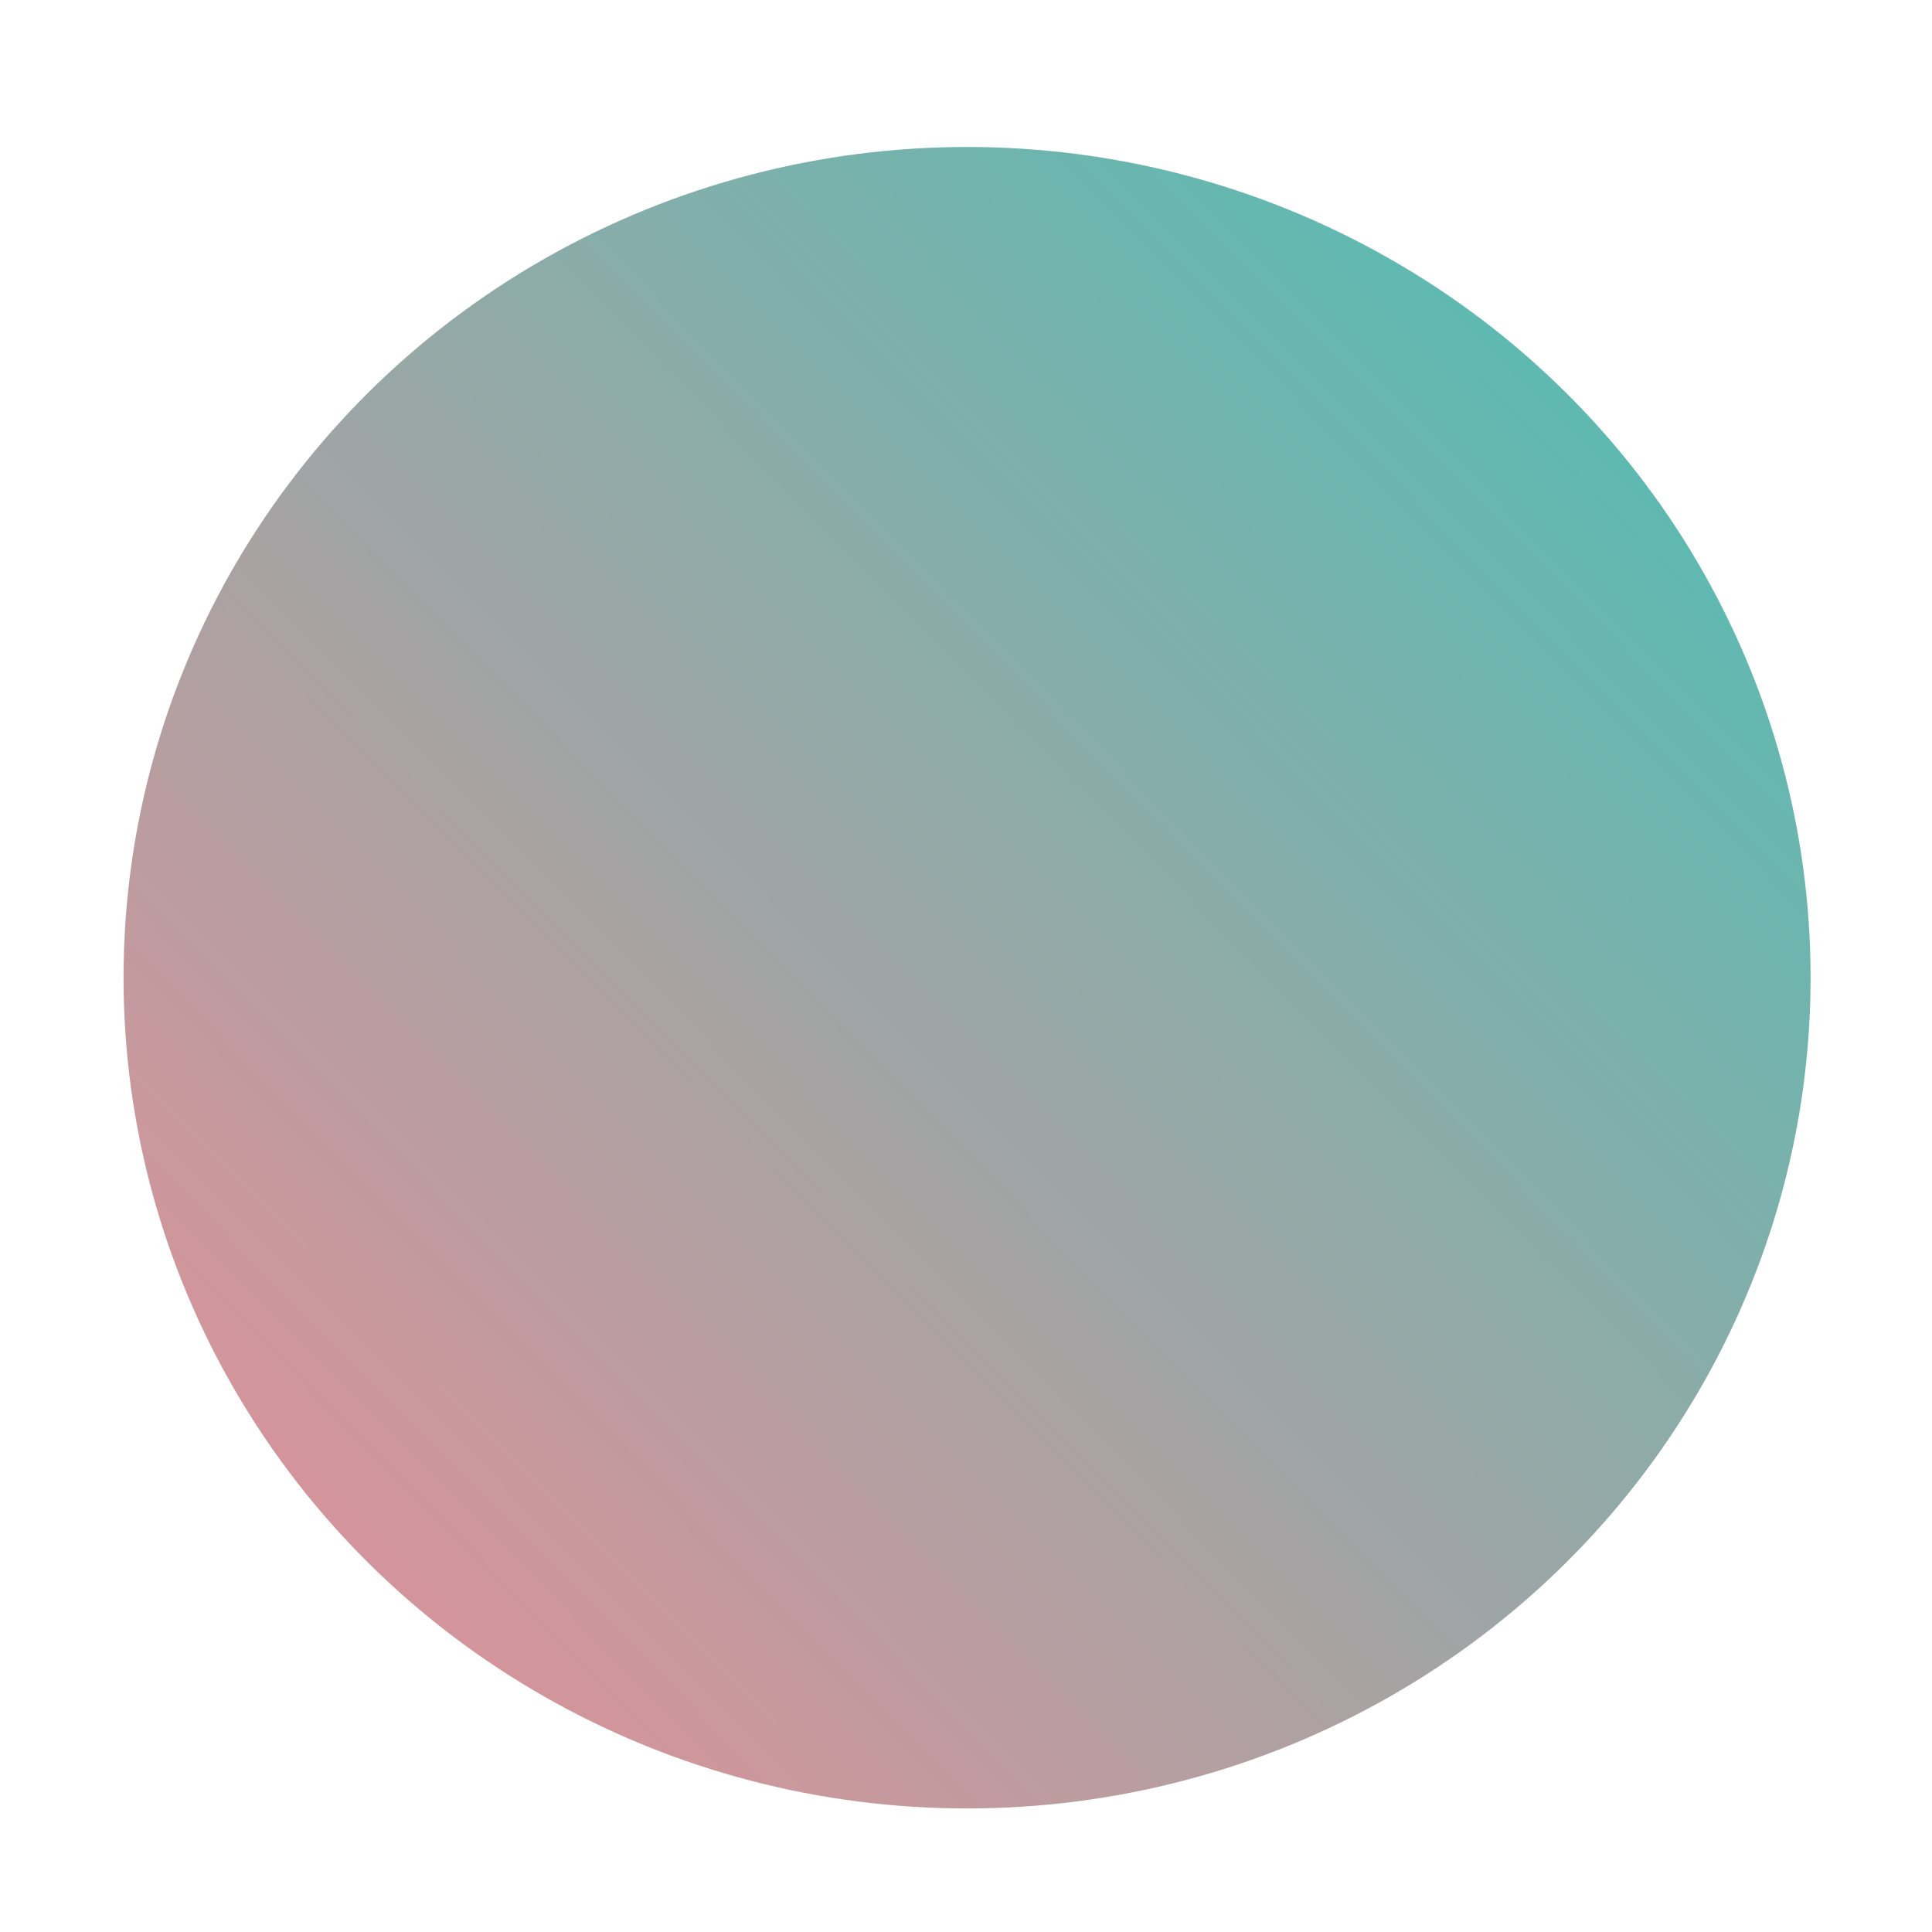 <?xml version="1.0" encoding="utf-8"?>
<!-- Generator: Adobe Illustrator 24.1.2, SVG Export Plug-In . SVG Version: 6.00 Build 0)  -->
<svg version="1.1" id="Camada_1" xmlns="http://www.w3.org/2000/svg" xmlns:xlink="http://www.w3.org/1999/xlink" x="0px" y="0px"
	 viewBox="0 0 90.7 90.7" style="enable-background:new 0 0 90.7 90.7;" xml:space="preserve">
<style type="text/css">
	.st0{fill:url(#SVGID_1_);}
	.st1{fill:none;stroke:#B92418;stroke-miterlimit:10;}
</style>
<linearGradient id="SVGID_1_" gradientUnits="userSpaceOnUse" x1="77.087" y1="14.619" x2="17.933" y2="73.002">
	<stop  offset="0" style="stop-color:#000000"/>
	<stop  offset="0" style="stop-color:#222121"/>
	<stop  offset="0" style="stop-color:#57BCB3"/>
	<stop  offset="1" style="stop-color:#D3959B"/>
</linearGradient>
<ellipse class="st0" cx="45.4" cy="45.9" rx="39.6" ry="39"/>
<path class="st1" d="M36.9,16.9"/>
</svg>
